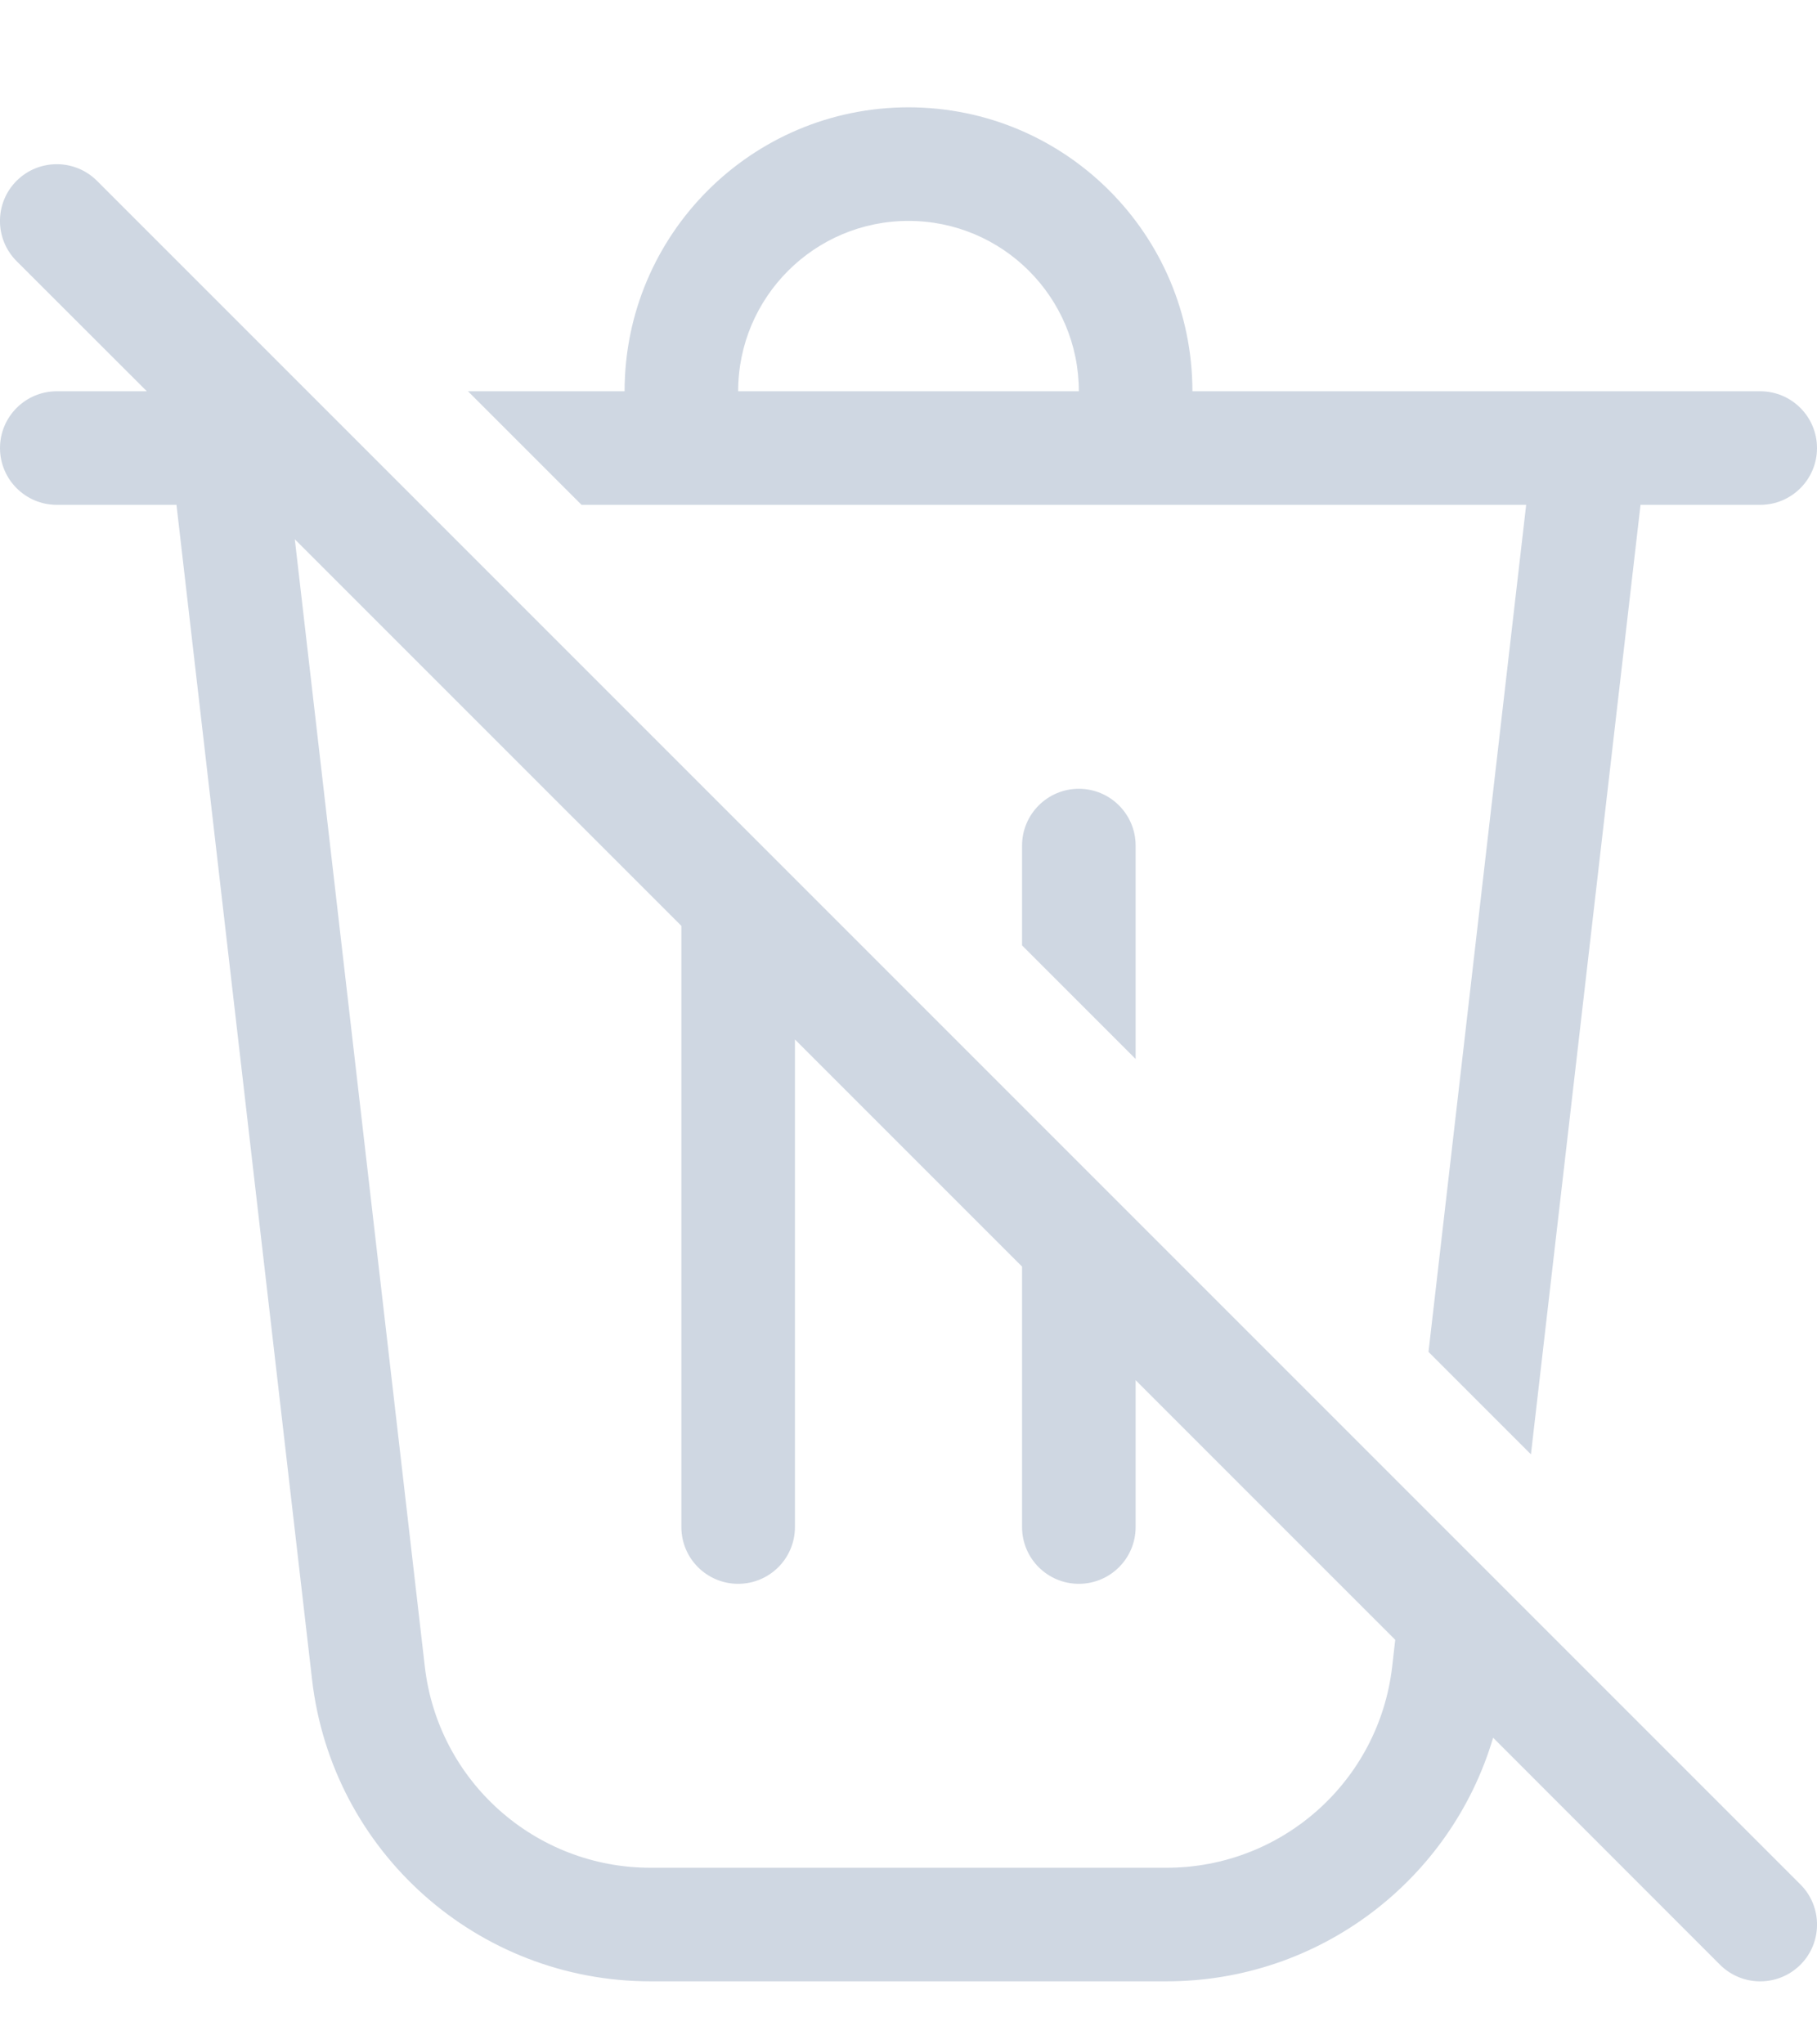 <svg width="16" height="18" viewBox="0 0 16 18" fill="none" xmlns="http://www.w3.org/2000/svg">
<path d="M1.293 3.445L0.146 2.299C-0.049 2.104 -0.049 1.787 0.146 1.592C0.342 1.397 0.658 1.397 0.854 1.592L15.854 16.592C16.049 16.787 16.049 17.104 15.854 17.299C15.658 17.494 15.342 17.494 15.146 17.299L13.148 15.3C12.777 16.553 11.619 17.445 10.272 17.445H5.728C4.204 17.445 2.923 16.303 2.748 14.789L1.554 4.445H0.5C0.224 4.445 0 4.221 0 3.945C0 3.669 0.224 3.445 0.5 3.445H1.293ZM12.286 14.438L10 12.152V13.445C10 13.722 9.776 13.945 9.5 13.945C9.224 13.945 9 13.722 9 13.445V11.152L7 9.152V13.445C7 13.722 6.776 13.945 6.5 13.945C6.224 13.945 6 13.722 6 13.445V8.152L2.596 4.748L3.741 14.675C3.858 15.684 4.712 16.445 5.728 16.445H10.272C11.288 16.445 12.142 15.684 12.259 14.675L12.286 14.438ZM9 8.324L10 9.324V7.445C10 7.169 9.776 6.945 9.5 6.945C9.224 6.945 9 7.169 9 7.445V8.324ZM13.439 4.445L12.579 11.903L13.481 12.805L14.446 4.445H15.5C15.776 4.445 16 4.221 16 3.945C16 3.669 15.776 3.445 15.5 3.445H10.5C10.5 2.065 9.381 0.945 8 0.945C6.619 0.945 5.5 2.065 5.5 3.445H4.121L5.121 4.445H13.439ZM9.5 3.445H6.5C6.5 2.617 7.172 1.945 8 1.945C8.828 1.945 9.5 2.617 9.5 3.445Z" fill="#CFD7E2"/>
</svg>
